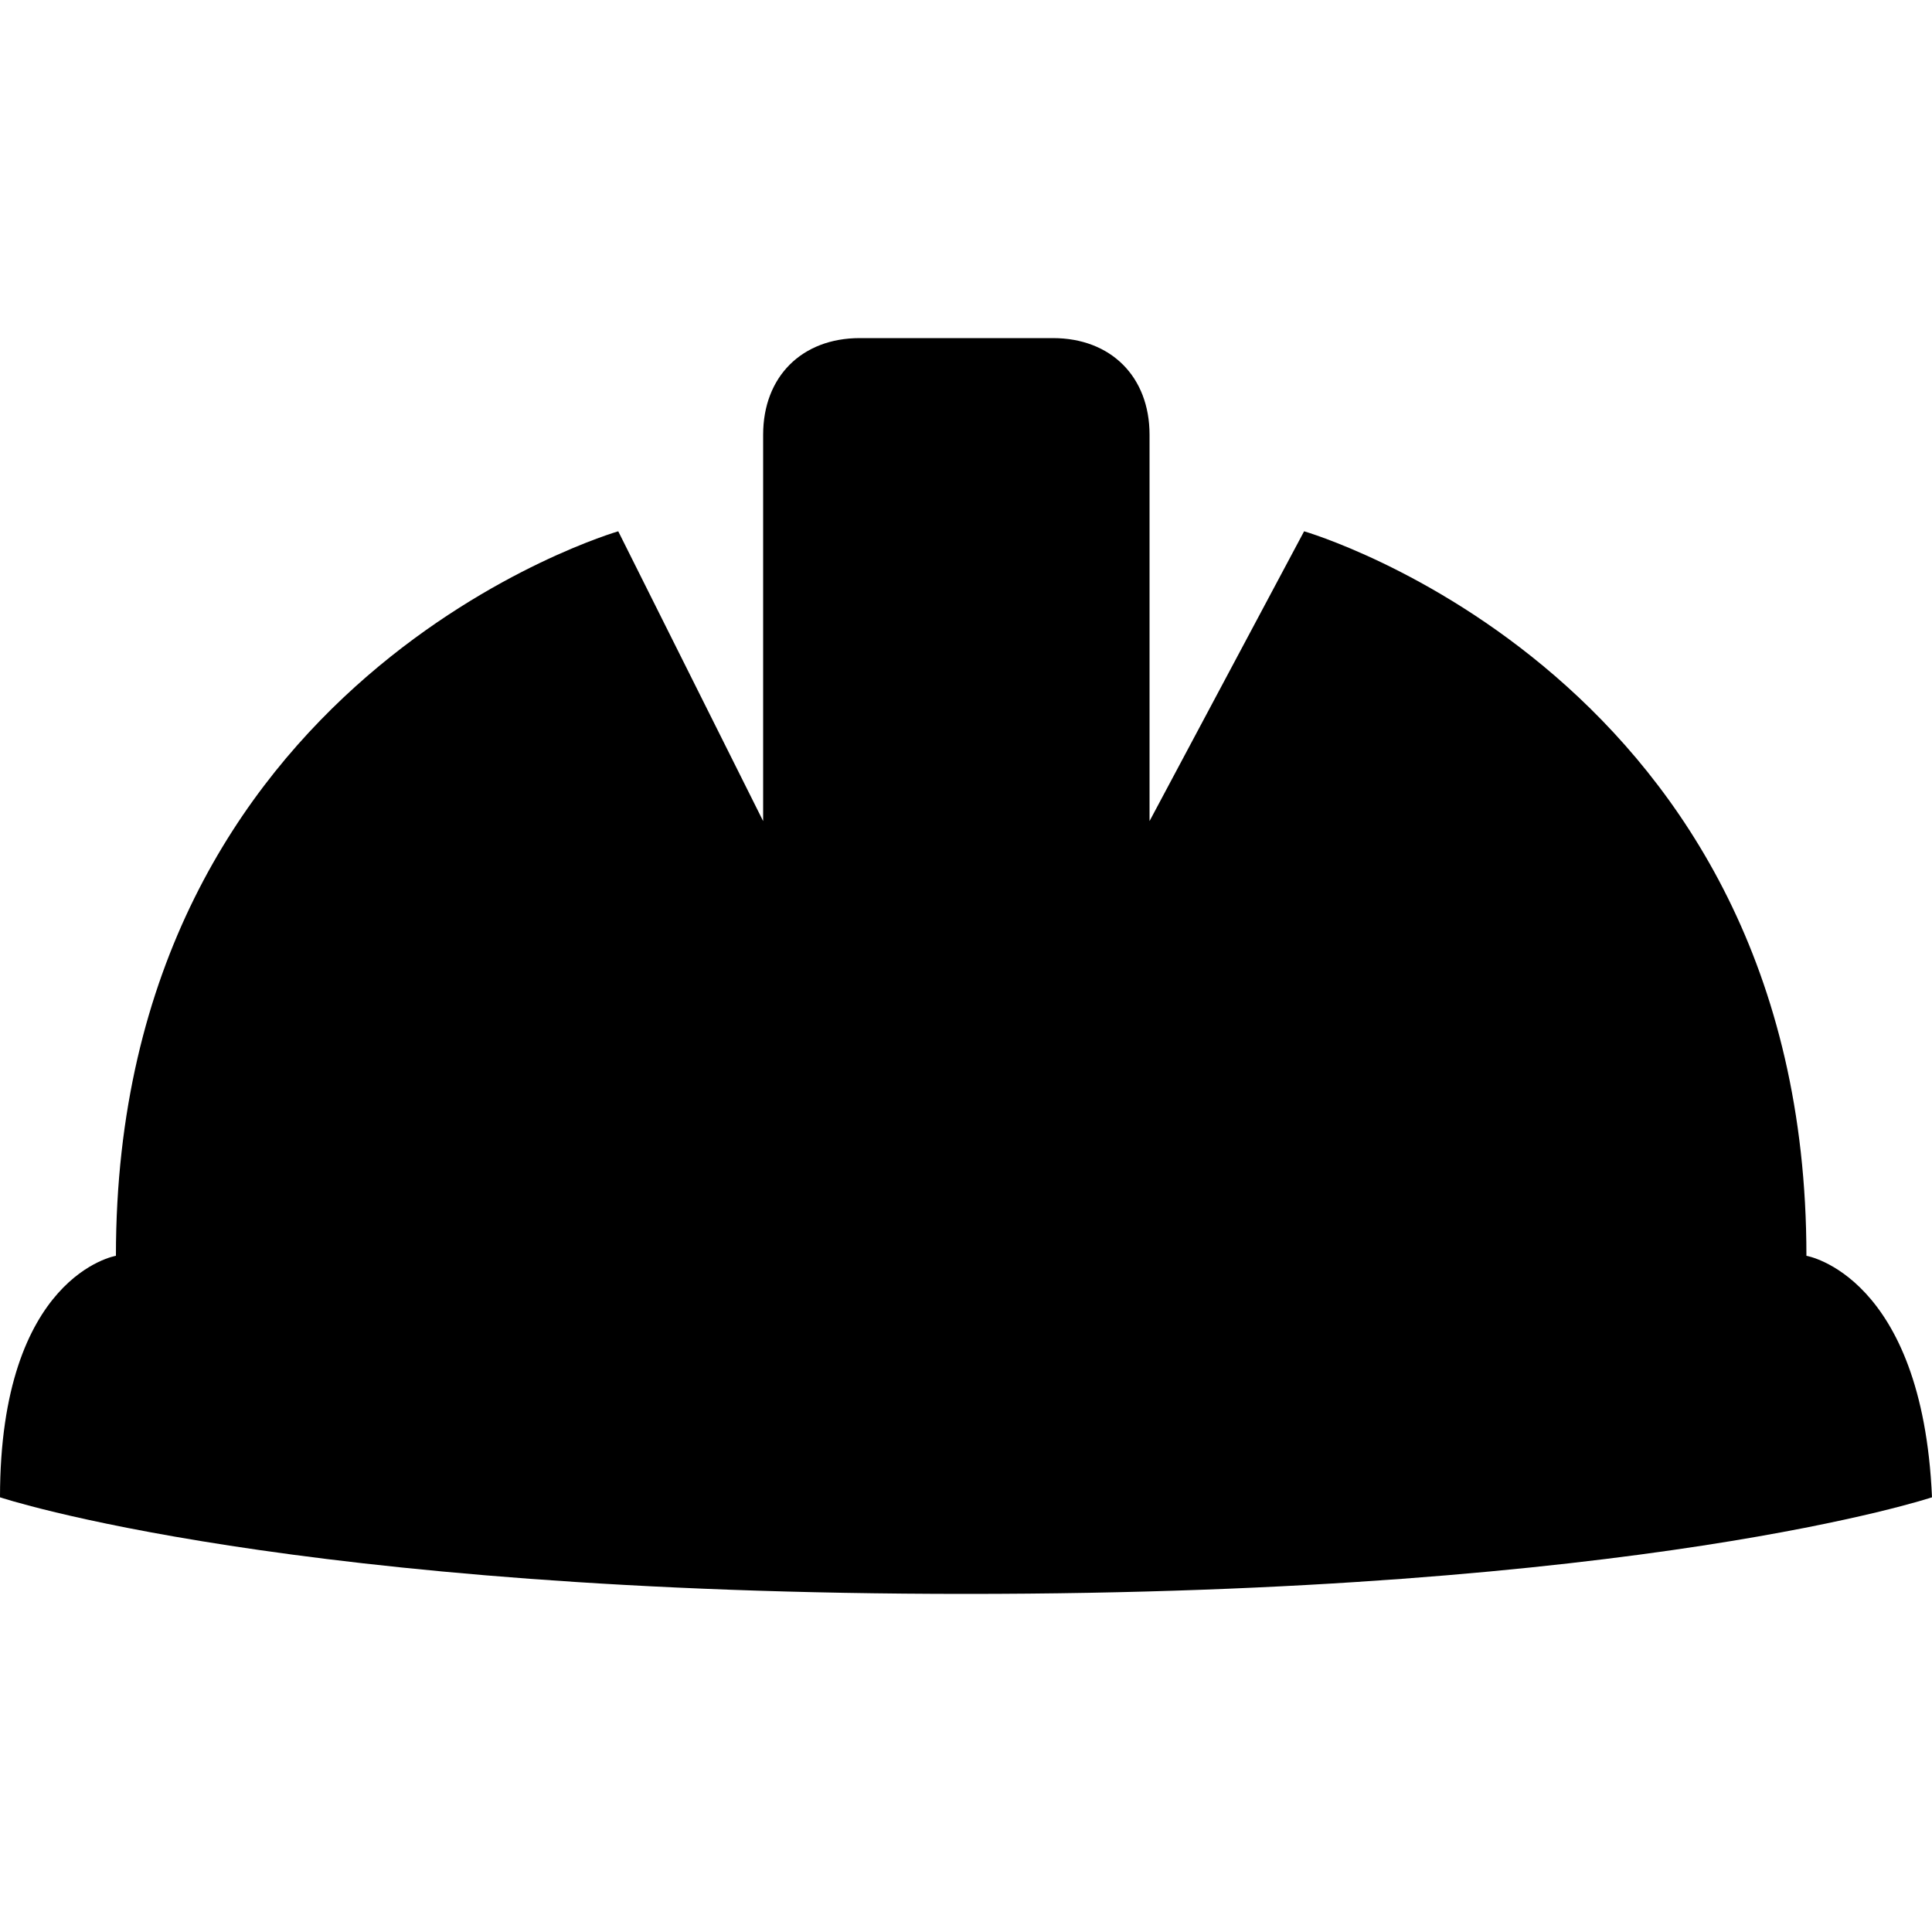 <?xml version="1.0" encoding="utf-8"?>
<!-- Generator: Adobe Illustrator 24.3.0, SVG Export Plug-In . SVG Version: 6.00 Build 0)  -->
<svg version="1.1" id="Calque_1" xmlns="http://www.w3.org/2000/svg" xmlns:xlink="http://www.w3.org/1999/xlink" x="0px" y="0px"
	 viewBox="0 0 1000 1000" style="enable-background:new 0 0 1000 1000;" xml:space="preserve">
<path d="M935,650c0-300-260-375-260-375l-80,150V225c0-30-20-50-50-50H445c-30,0-50,20-50,50v200l-75-150c0,0-260,75-260,375
	c0,0-60,10-60,125c0,0,150,50,500,50s500-50,500-50C995,660,935,650,935,650z"/>
</svg>
